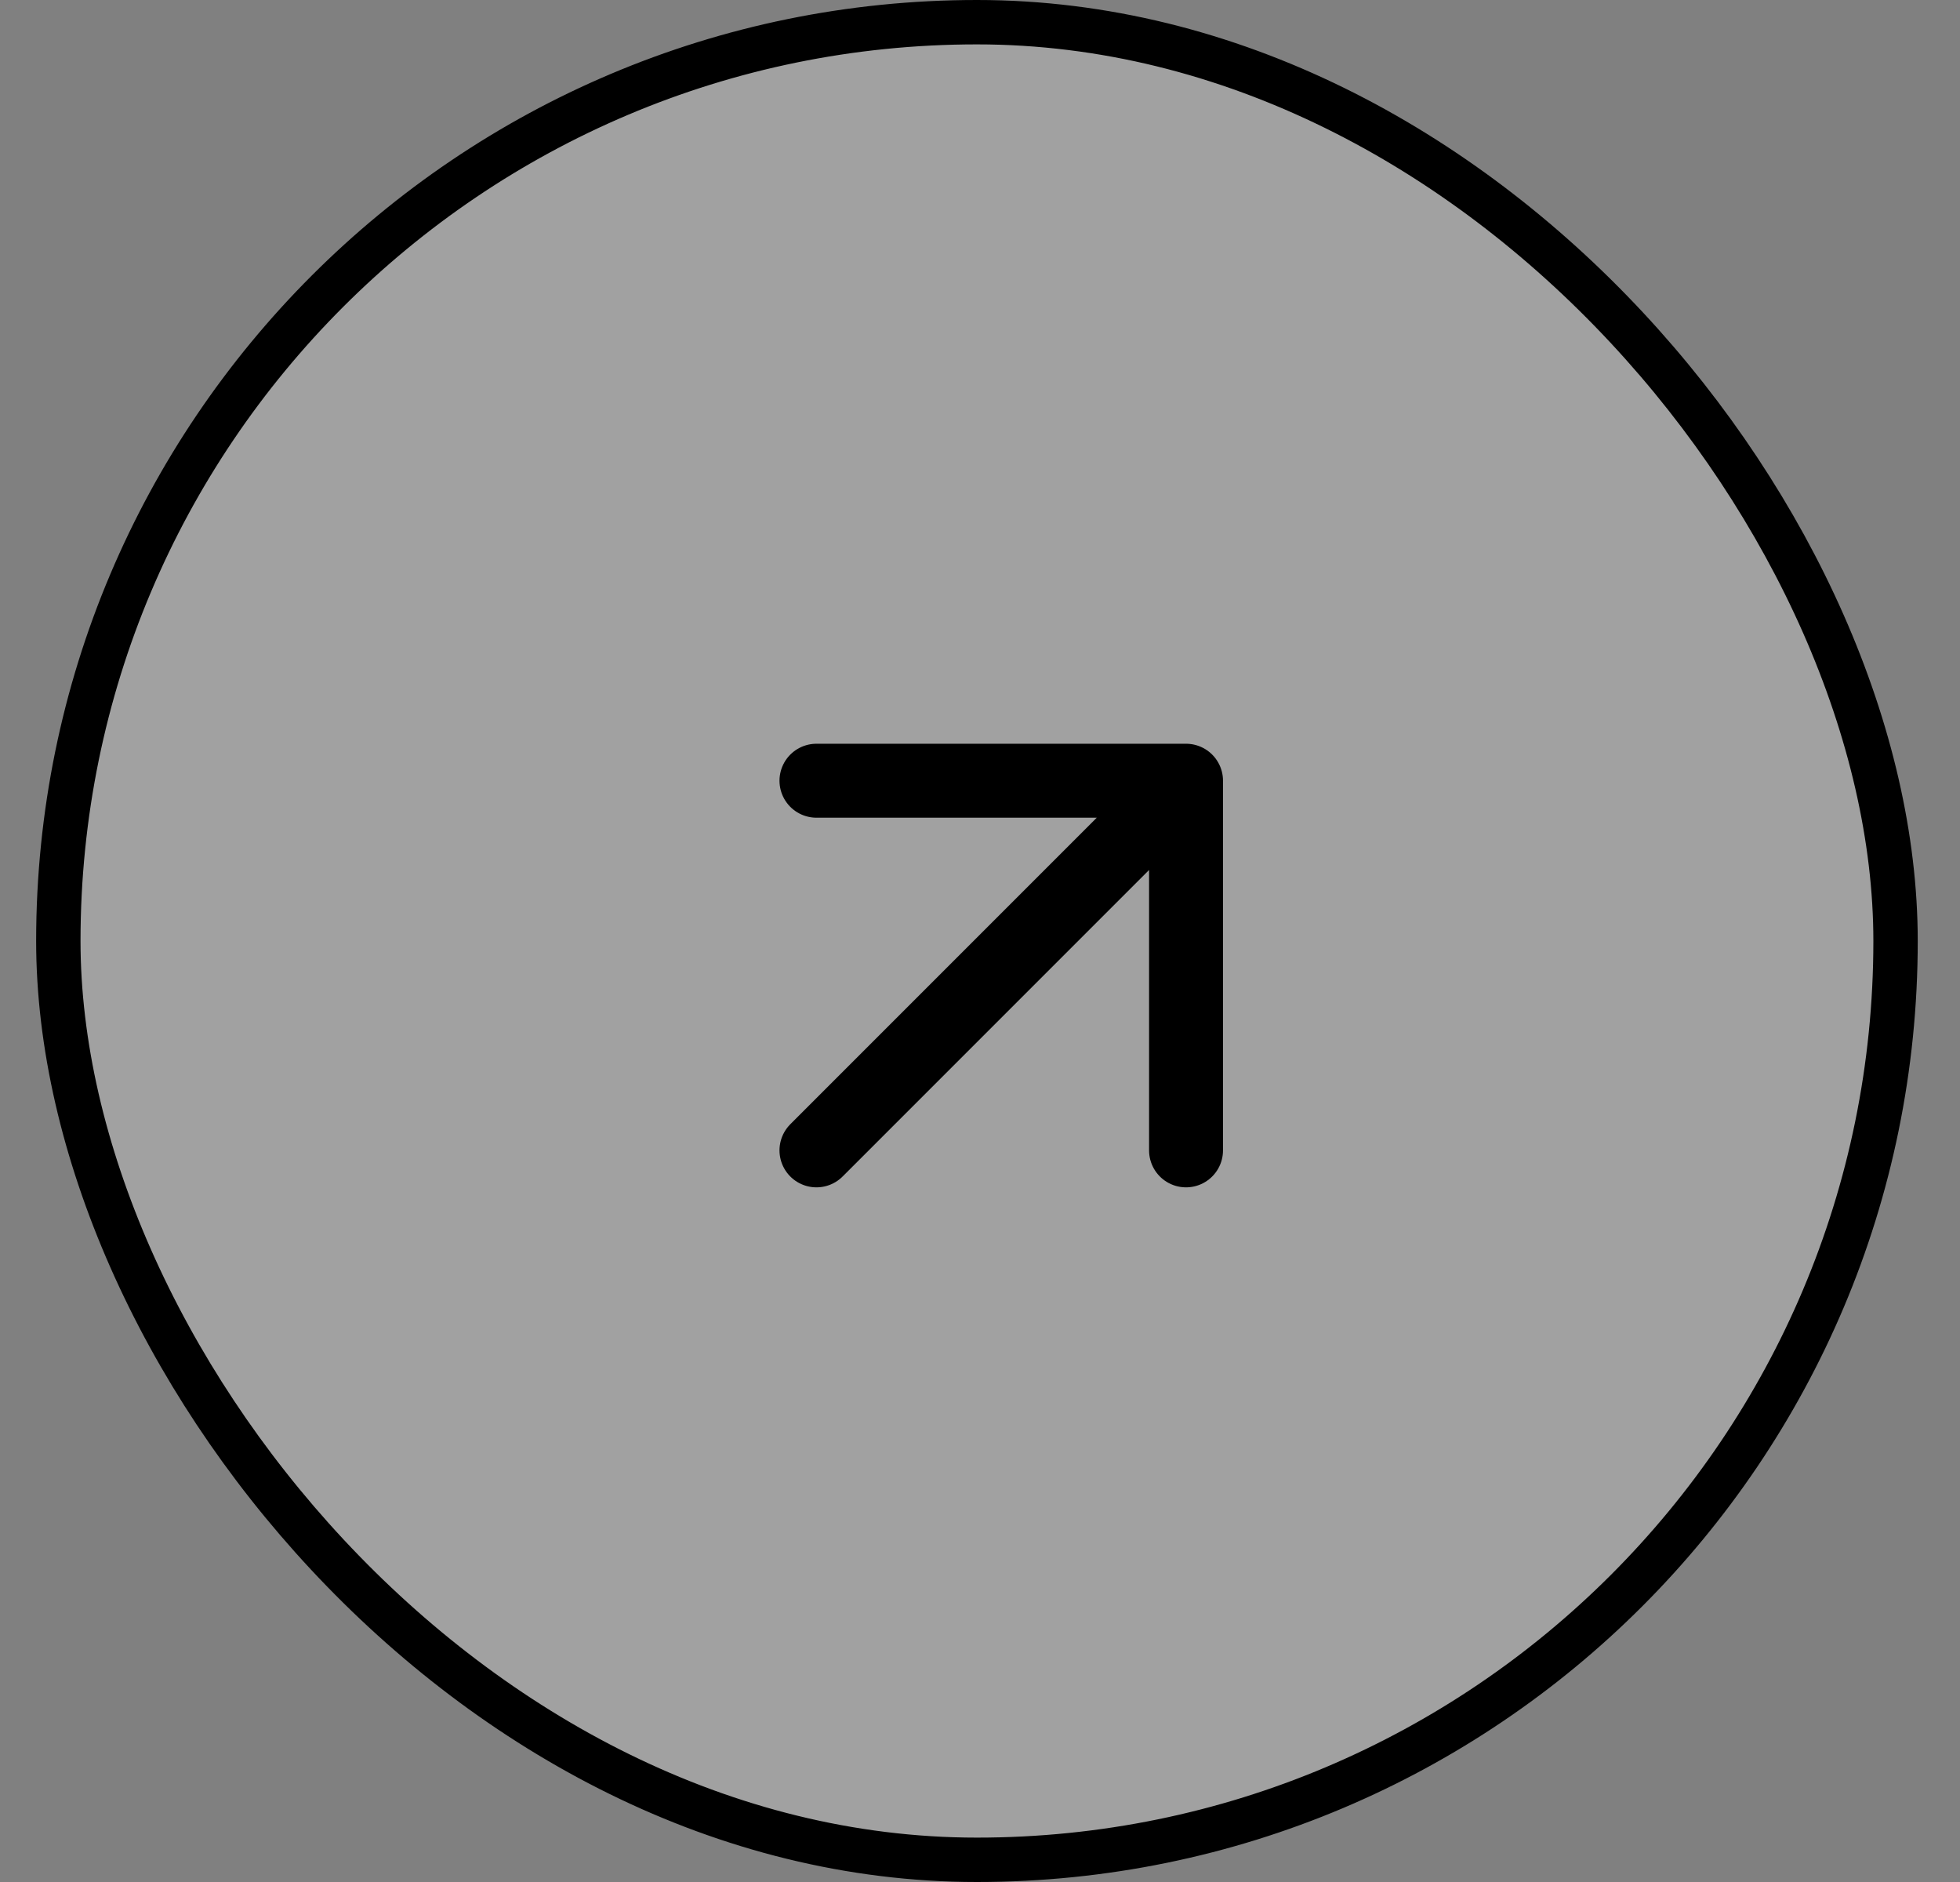<svg width="25" height="24" viewBox="0 0 25 24" fill="none" xmlns="http://www.w3.org/2000/svg">
<rect x="0" y="0" width="25" height="24" fill="#808080" stroke="none"/>
<rect x="0.744" y="0.283" width="23.434" height="23.434" rx="11.717" fill="white" fill-opacity="0.26"/>
<rect x="0.744" y="0.283" width="23.434" height="23.434" rx="11.717" stroke="black" stroke-width="0.566"/>
<path d="M10.414 14.67L15.128 9.956M15.128 9.956H10.414M15.128 9.956V14.67" stroke="black" stroke-width="0.943" stroke-linecap="round" stroke-linejoin="round"/>
</svg>
